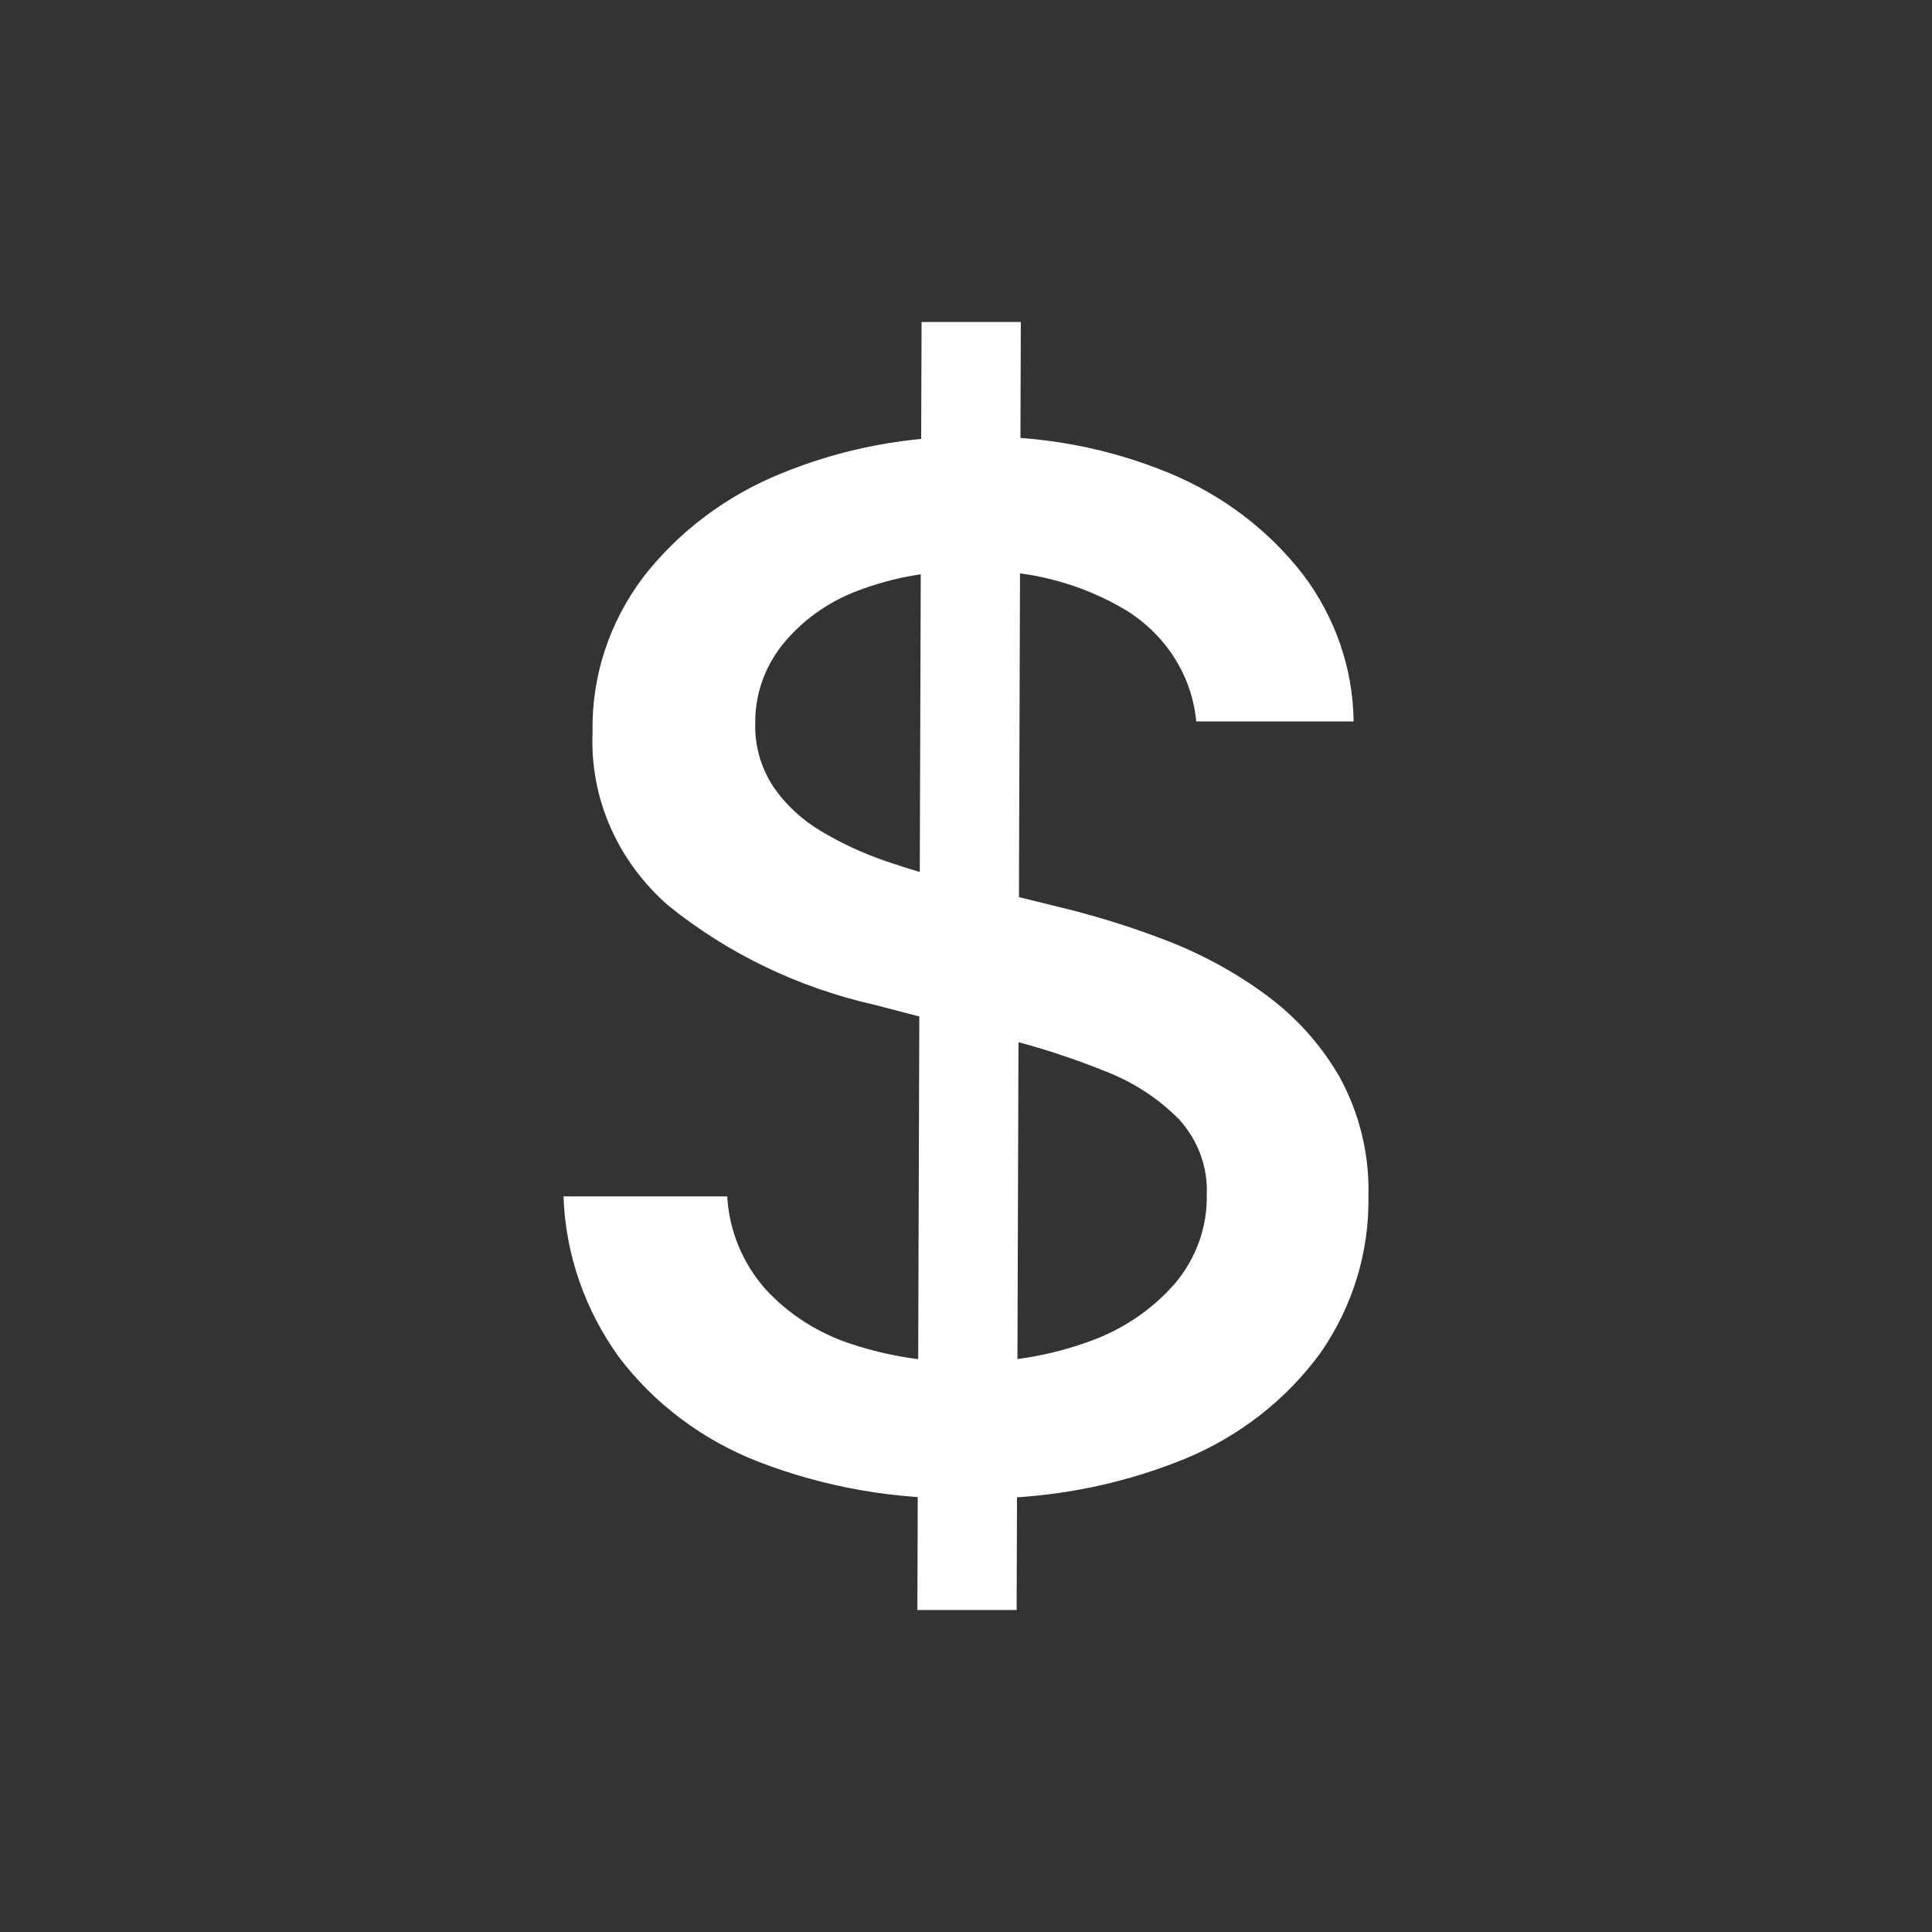 <svg width="24" height="24" viewBox="0 0 24 24" fill="none" xmlns="http://www.w3.org/2000/svg">
<rect x="0" y="0" width="24" height="24" fill="#333333" stroke="none"/>
<path d="M14.86 8.962C14.835 8.685 14.743 8.417 14.593 8.178C14.443 7.94 14.238 7.737 13.994 7.584C13.422 7.24 12.754 7.069 12.078 7.094C11.589 7.083 11.102 7.167 10.648 7.341C10.278 7.481 9.955 7.715 9.714 8.016C9.494 8.296 9.377 8.638 9.382 8.988C9.374 9.266 9.453 9.539 9.608 9.775C9.762 9.999 9.966 10.188 10.205 10.328C10.456 10.478 10.724 10.602 11.003 10.697C11.271 10.79 11.545 10.871 11.823 10.938L13.134 11.262C13.583 11.369 14.024 11.505 14.453 11.669C14.901 11.838 15.323 12.065 15.706 12.344C16.091 12.623 16.41 12.976 16.642 13.381C16.891 13.838 17.014 14.348 16.999 14.862C17.011 15.548 16.806 16.221 16.412 16.794C15.988 17.381 15.399 17.843 14.712 18.125C13.864 18.47 12.947 18.636 12.026 18.612C11.132 18.632 10.243 18.477 9.415 18.156C8.724 17.886 8.126 17.436 7.689 16.859C7.264 16.27 7.024 15.577 7 14.862H9.034C9.057 15.286 9.224 15.691 9.51 16.015C9.797 16.328 10.166 16.563 10.579 16.697C11.04 16.849 11.525 16.924 12.013 16.919C12.536 16.927 13.056 16.839 13.545 16.659C13.958 16.51 14.324 16.26 14.604 15.934C14.862 15.624 14.998 15.239 14.991 14.844C15.006 14.504 14.885 14.171 14.653 13.912C14.399 13.652 14.088 13.447 13.741 13.312C13.321 13.142 12.888 13.002 12.446 12.893L10.858 12.481C9.917 12.268 9.041 11.846 8.303 11.25C7.991 10.979 7.745 10.646 7.582 10.274C7.419 9.903 7.344 9.502 7.361 9.1C7.346 8.408 7.567 7.731 7.991 7.169C8.43 6.604 9.018 6.161 9.696 5.885C10.462 5.569 11.29 5.412 12.124 5.425C12.953 5.41 13.775 5.565 14.535 5.881C15.191 6.154 15.76 6.586 16.185 7.135C16.588 7.667 16.808 8.306 16.815 8.962L14.86 8.962ZM11.396 20L11.448 4H12.681L12.629 20H11.396Z" fill="white"/>
</svg>
